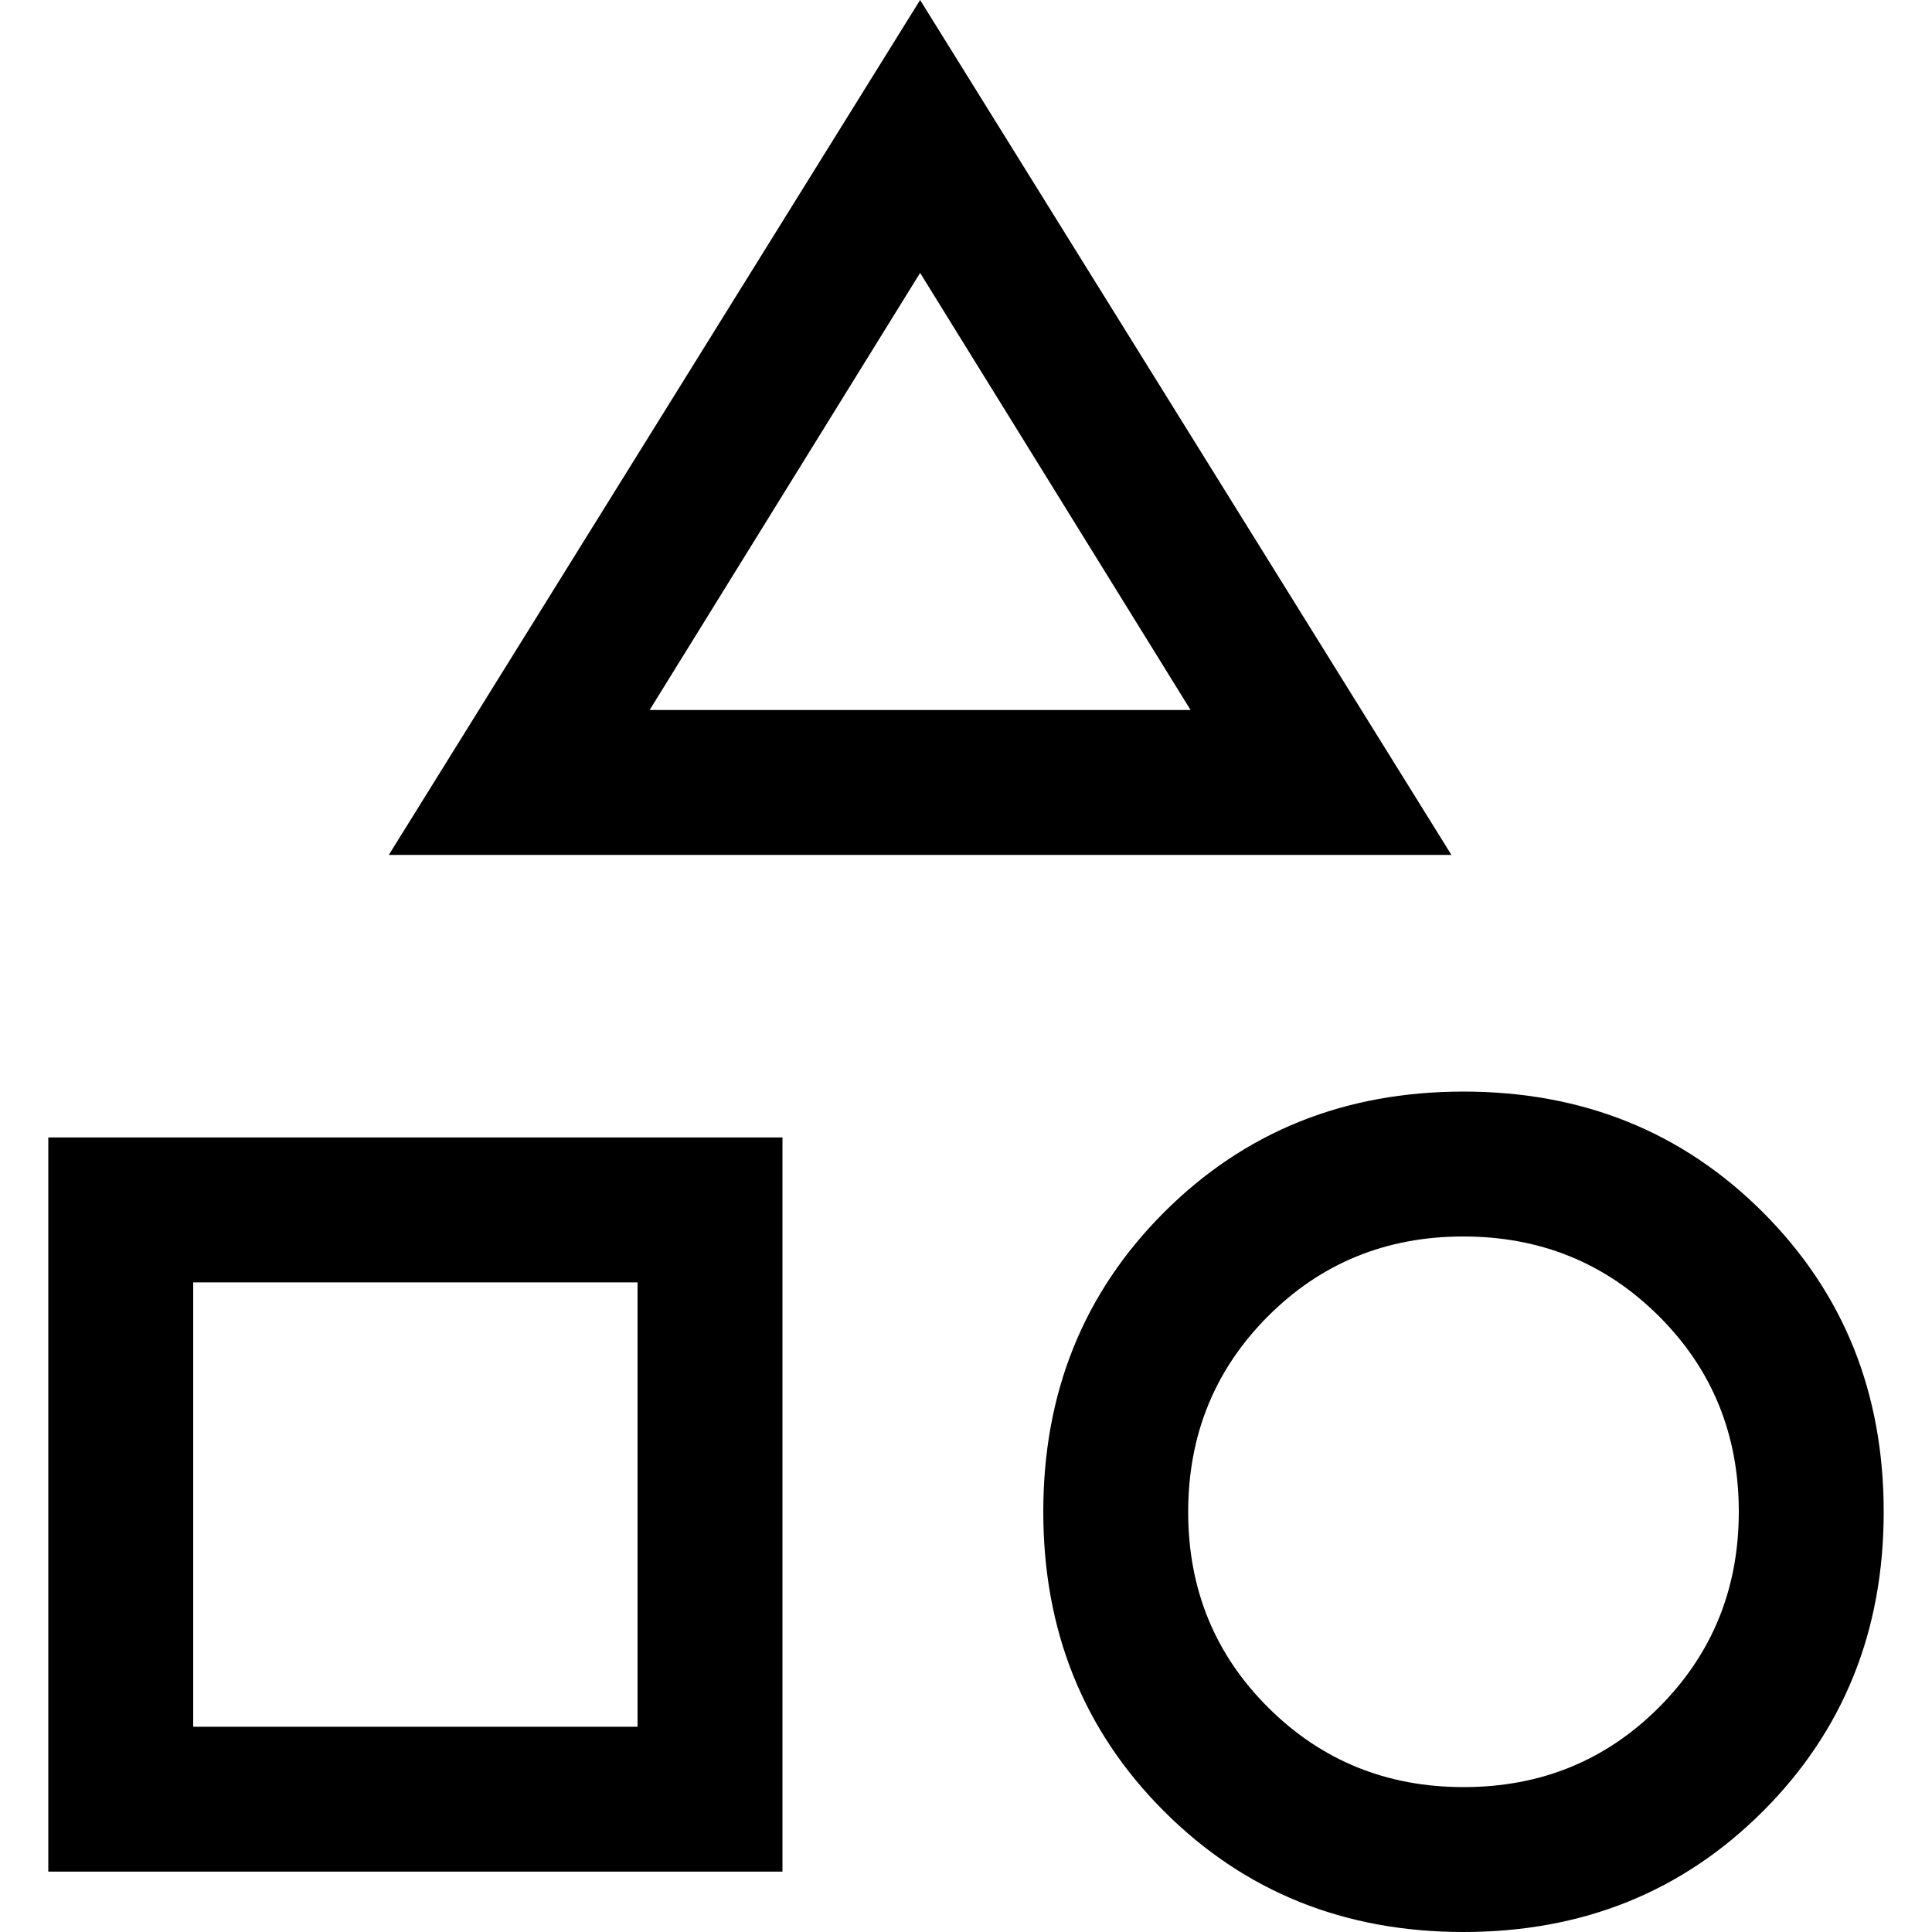<svg width="17" height="17" viewBox="0 0 38 40" fill="none" xmlns="http://www.w3.org/2000/svg">
<path d="M7.05 17.7L18.05 0L29.05 17.7H7.05ZM29.3 40C26.833 40 24.767 39.167 23.1 37.5C21.433 35.833 20.6 33.767 20.6 31.3C20.6 28.833 21.433 26.767 23.1 25.1C24.767 23.433 26.833 22.6 29.3 22.6C31.767 22.6 33.833 23.433 35.5 25.1C37.167 26.767 38 28.833 38 31.3C38 33.767 37.167 35.833 35.5 37.5C33.833 39.167 31.767 40 29.3 40ZM0 38.75V23.55H15.2V38.75H0ZM29.304 37C30.901 37 32.25 36.449 33.35 35.346C34.45 34.243 35 32.893 35 31.296C35 29.699 34.449 28.35 33.346 27.25C32.243 26.15 30.893 25.6 29.296 25.6C27.699 25.6 26.35 26.151 25.25 27.254C24.15 28.357 23.6 29.707 23.6 31.304C23.6 32.901 24.151 34.25 25.254 35.35C26.357 36.45 27.707 37 29.304 37ZM3 35.75H12.2V26.55H3V35.75ZM12.45 14.7H23.65L18.05 5.65L12.45 14.7Z" fill="black"/>
</svg>
